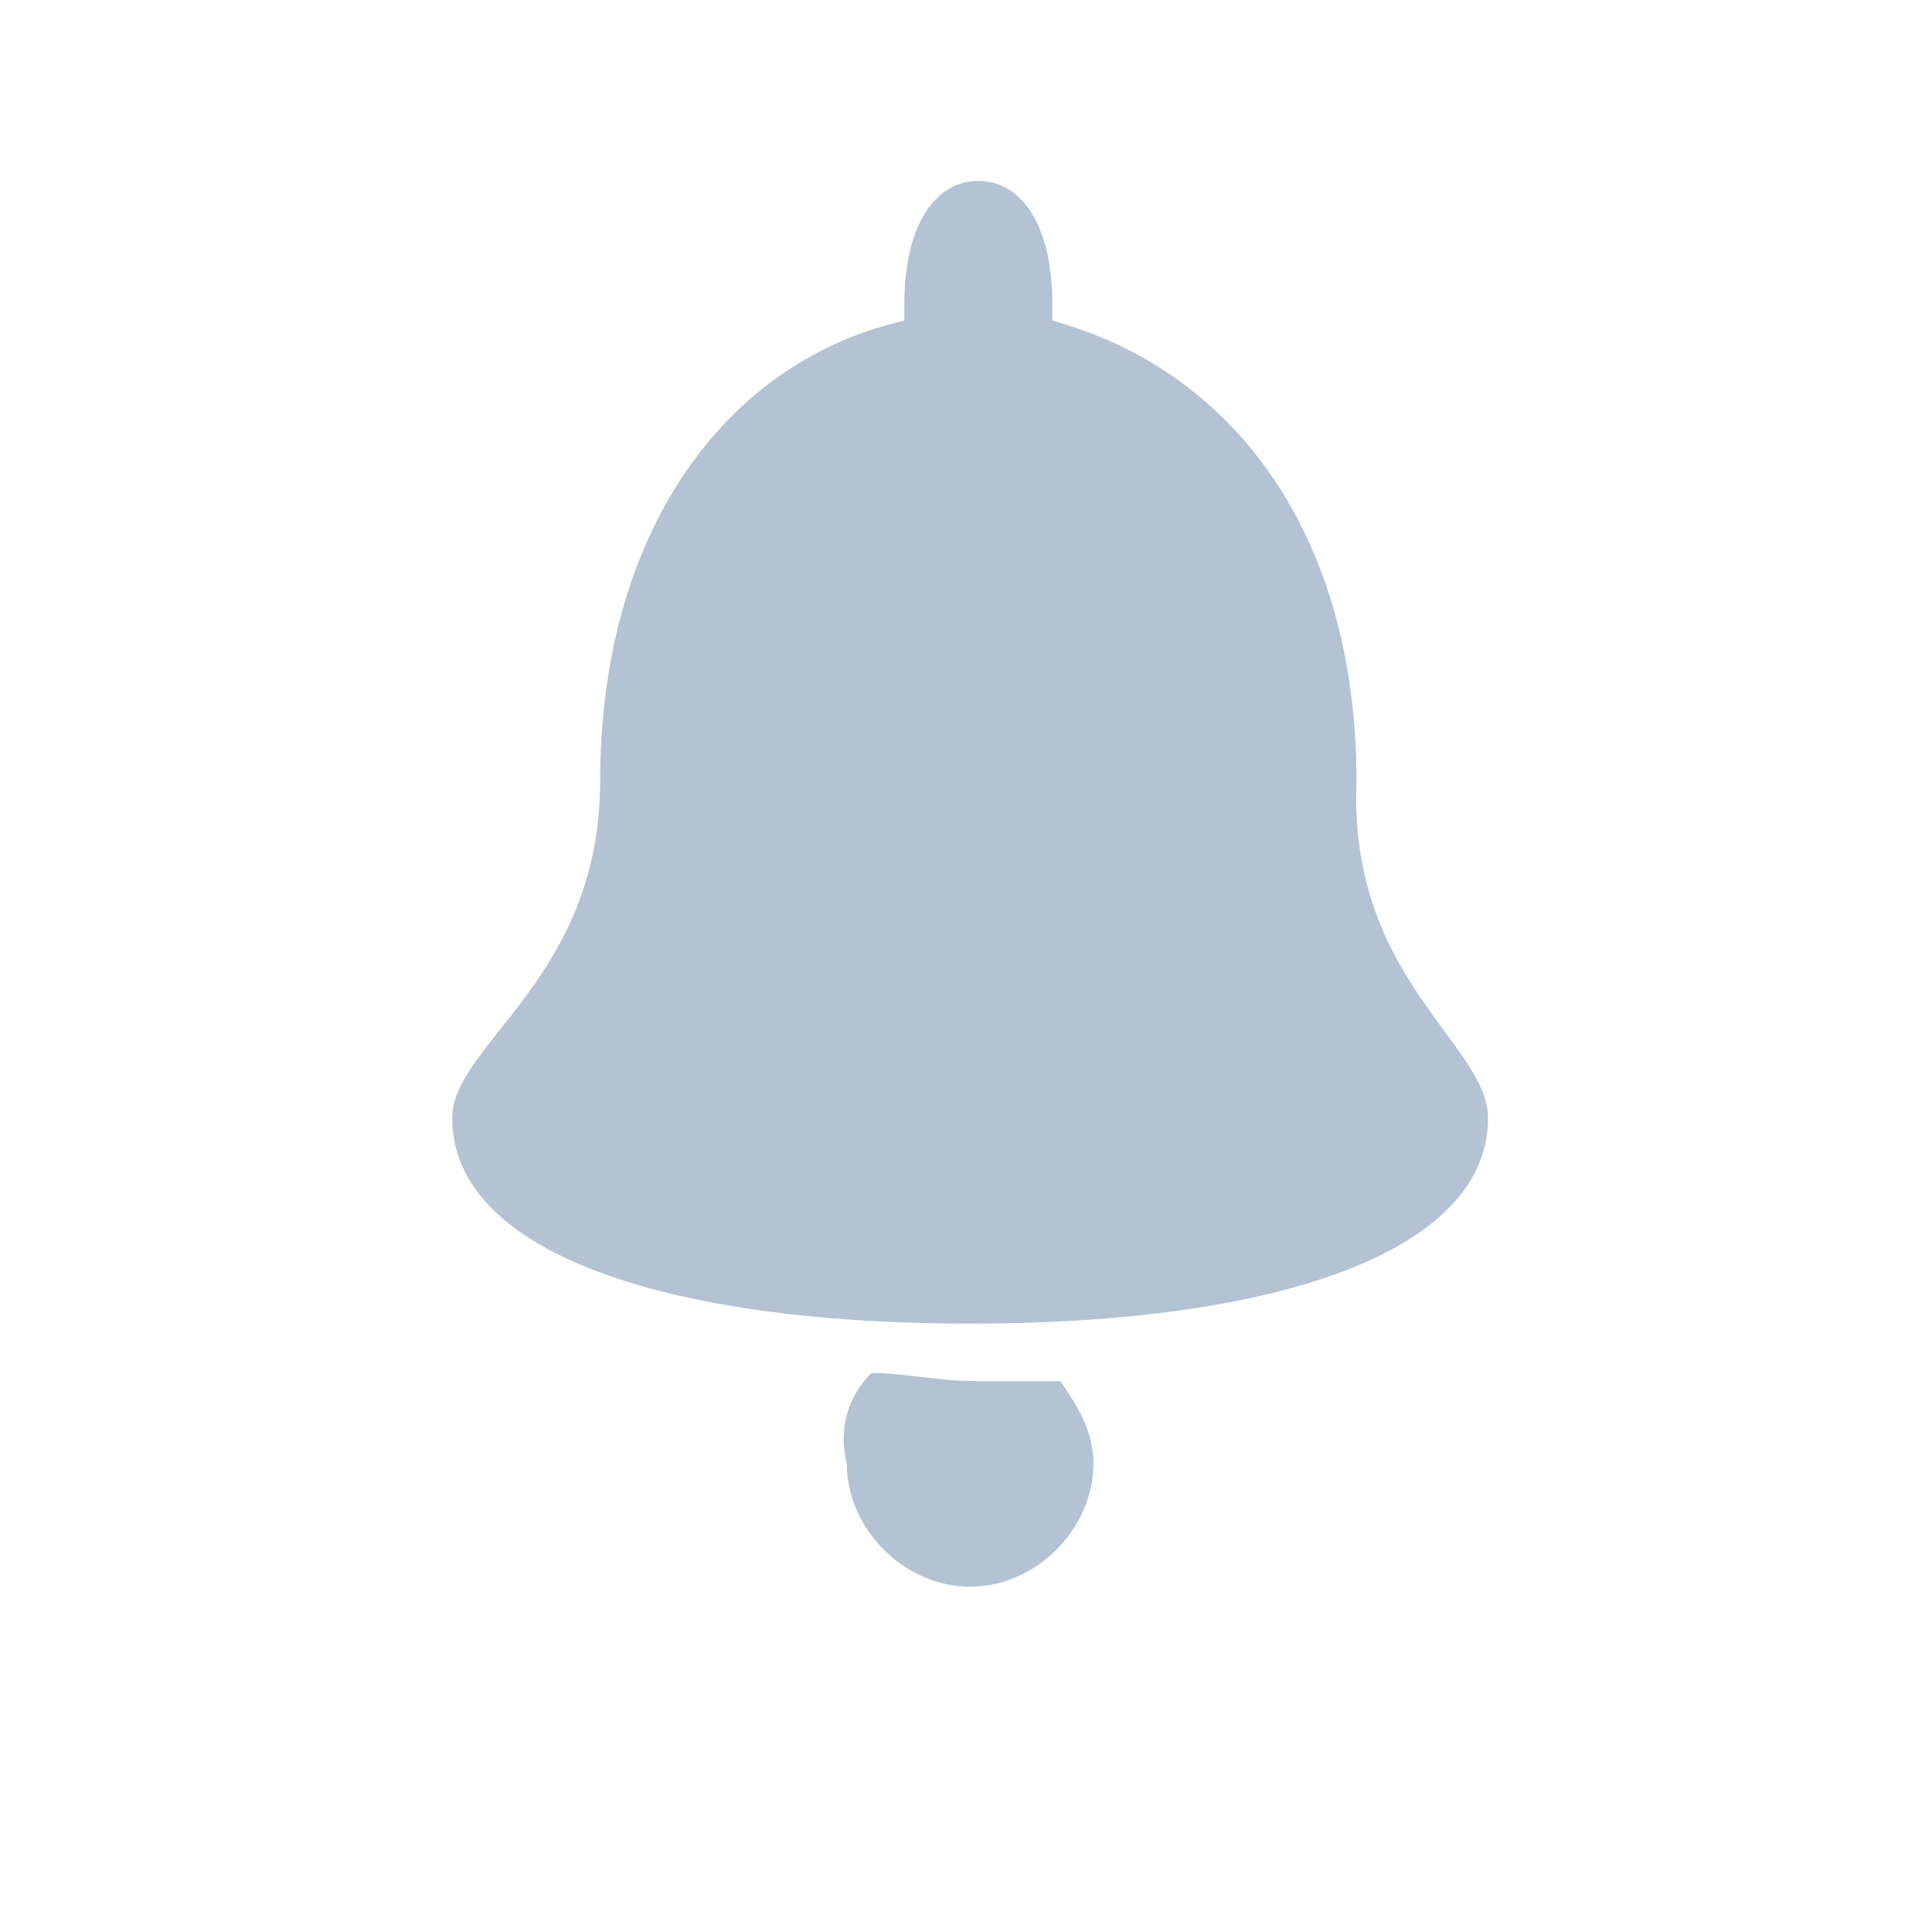 <?xml version="1.0" encoding="utf-8"?>
<!-- Generator: Adobe Illustrator 25.2.0, SVG Export Plug-In . SVG Version: 6.00 Build 0)  -->
<svg version="1.1" id="Layer_1" xmlns="http://www.w3.org/2000/svg" xmlns:xlink="http://www.w3.org/1999/xlink" x="0px" y="0px"
	 viewBox="0 0 23.5 23.5" style="enable-background:new 0 0 23.5 23.5;" xml:space="preserve">
<style type="text/css">
	.st0{fill:#B4C3D3;}
	.st1{fill:#FFFFFF;}
	.st2{fill-rule:evenodd;clip-rule:evenodd;fill:#B4C3D3;}
	.st3{fill:none;}
</style>
<path class="st2" d="M18.1,13.6c0,1.6-2.5,2.5-6.3,2.5c-3.8,0-6.3-0.9-6.3-2.5c0-0.9,1.8-1.7,1.8-4.1c0-3,1.5-5.1,3.7-5.6
	c0-0.1,0-0.1,0-0.2c0-1,0.4-1.5,0.9-1.5c0.5,0,0.9,0.5,0.9,1.5c0,0.1,0,0.1,0,0.2c2.2,0.6,3.7,2.6,3.7,5.6
	C16.4,11.9,18.1,12.7,18.1,13.6L18.1,13.6z M10.6,16.7c0.4,0,0.8,0.1,1.3,0.1c0.3,0,0.6,0,1,0c0.2,0.3,0.4,0.6,0.4,1
	c0,0.8-0.7,1.5-1.5,1.5c-0.8,0-1.5-0.7-1.5-1.5C10.2,17.4,10.3,17,10.6,16.7L10.6,16.7z"/>
</svg>

